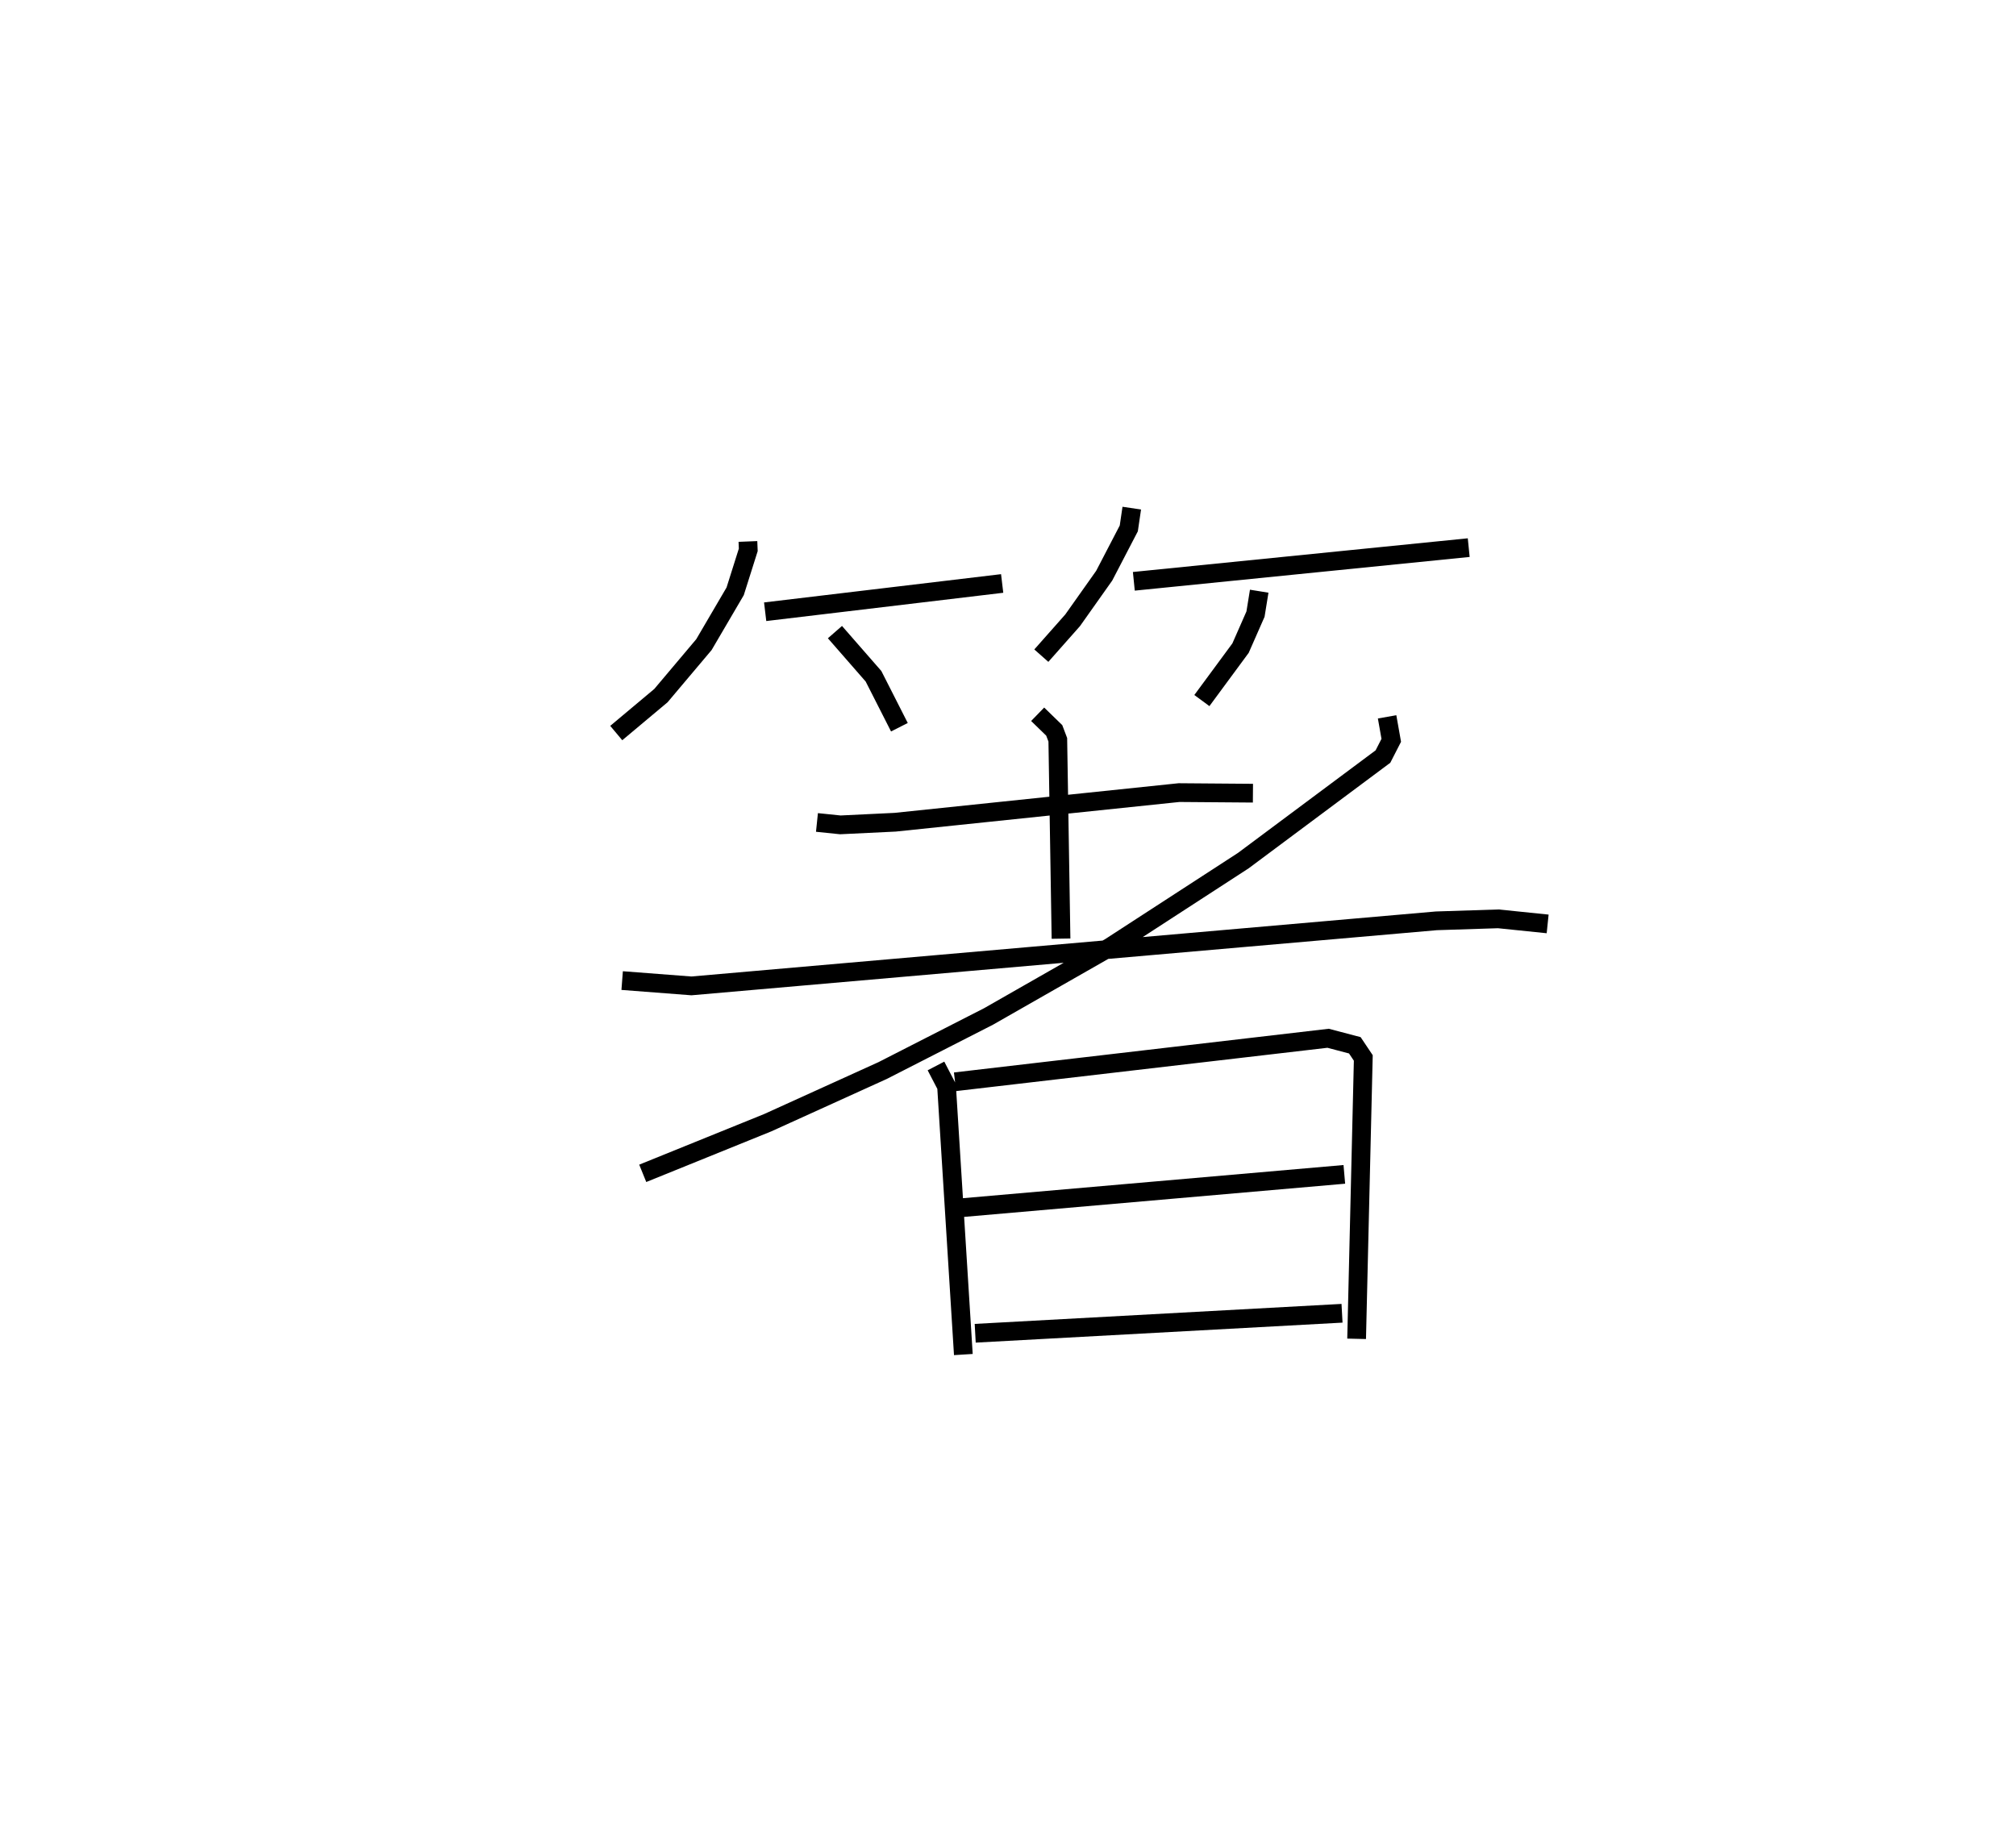 <?xml version="1.0" encoding="utf-8" ?>
<svg baseProfile="full" height="97.299" version="1.1" width="107.589" xmlns="http://www.w3.org/2000/svg" xmlns:ev="http://www.w3.org/2001/xml-events" xmlns:xlink="http://www.w3.org/1999/xlink"><defs /><rect fill="white" height="97.299" width="107.589" x="0" y="0" /><path d="M25,25 m0.0,0.0 m14.915,3.901 l0.018,0.448 -0.699,2.213 l-1.667,2.845 -2.295,2.722 l-2.384,1.998 m7.947,-6.475 l12.648,-1.509 m-8.924,2.596 l2.058,2.357 1.382,2.72 m12.401,-11.694 l-0.159,1.082 -1.313,2.525 l-1.684,2.379 -1.671,1.888 m4.937,-3.968 l17.872,-1.798 m-11.181,2.326 l-0.198,1.223 -0.798,1.814 l-2.064,2.8 m-20.542,6.506 l1.248,0.129 2.924,-0.141 l15.152,-1.581 3.943,0.031 m-11.489,-4.212 l0.885,0.86 0.19,0.502 l0.172,10.614 m-23.421,2.238 l3.696,0.284 39.759,-3.473 l3.302,-0.106 2.634,0.271 m-8.568,-11.052 l0.222,1.253 -0.444,0.866 l-7.454,5.556 -7.098,4.608 l-6.495,3.708 -5.654,2.888 l-6.137,2.786 -6.665,2.7 m15.649,-5.731 l0.565,1.086 0.896,14.317 m-0.444,-14.559 l19.911,-2.322 1.425,0.375 l0.452,0.675 -0.356,14.992 m-21.164,-6.991 l20.508,-1.787 m-19.699,8.481 l19.576,-1.067 " fill="none" stroke="black" stroke-width="1" /></svg>